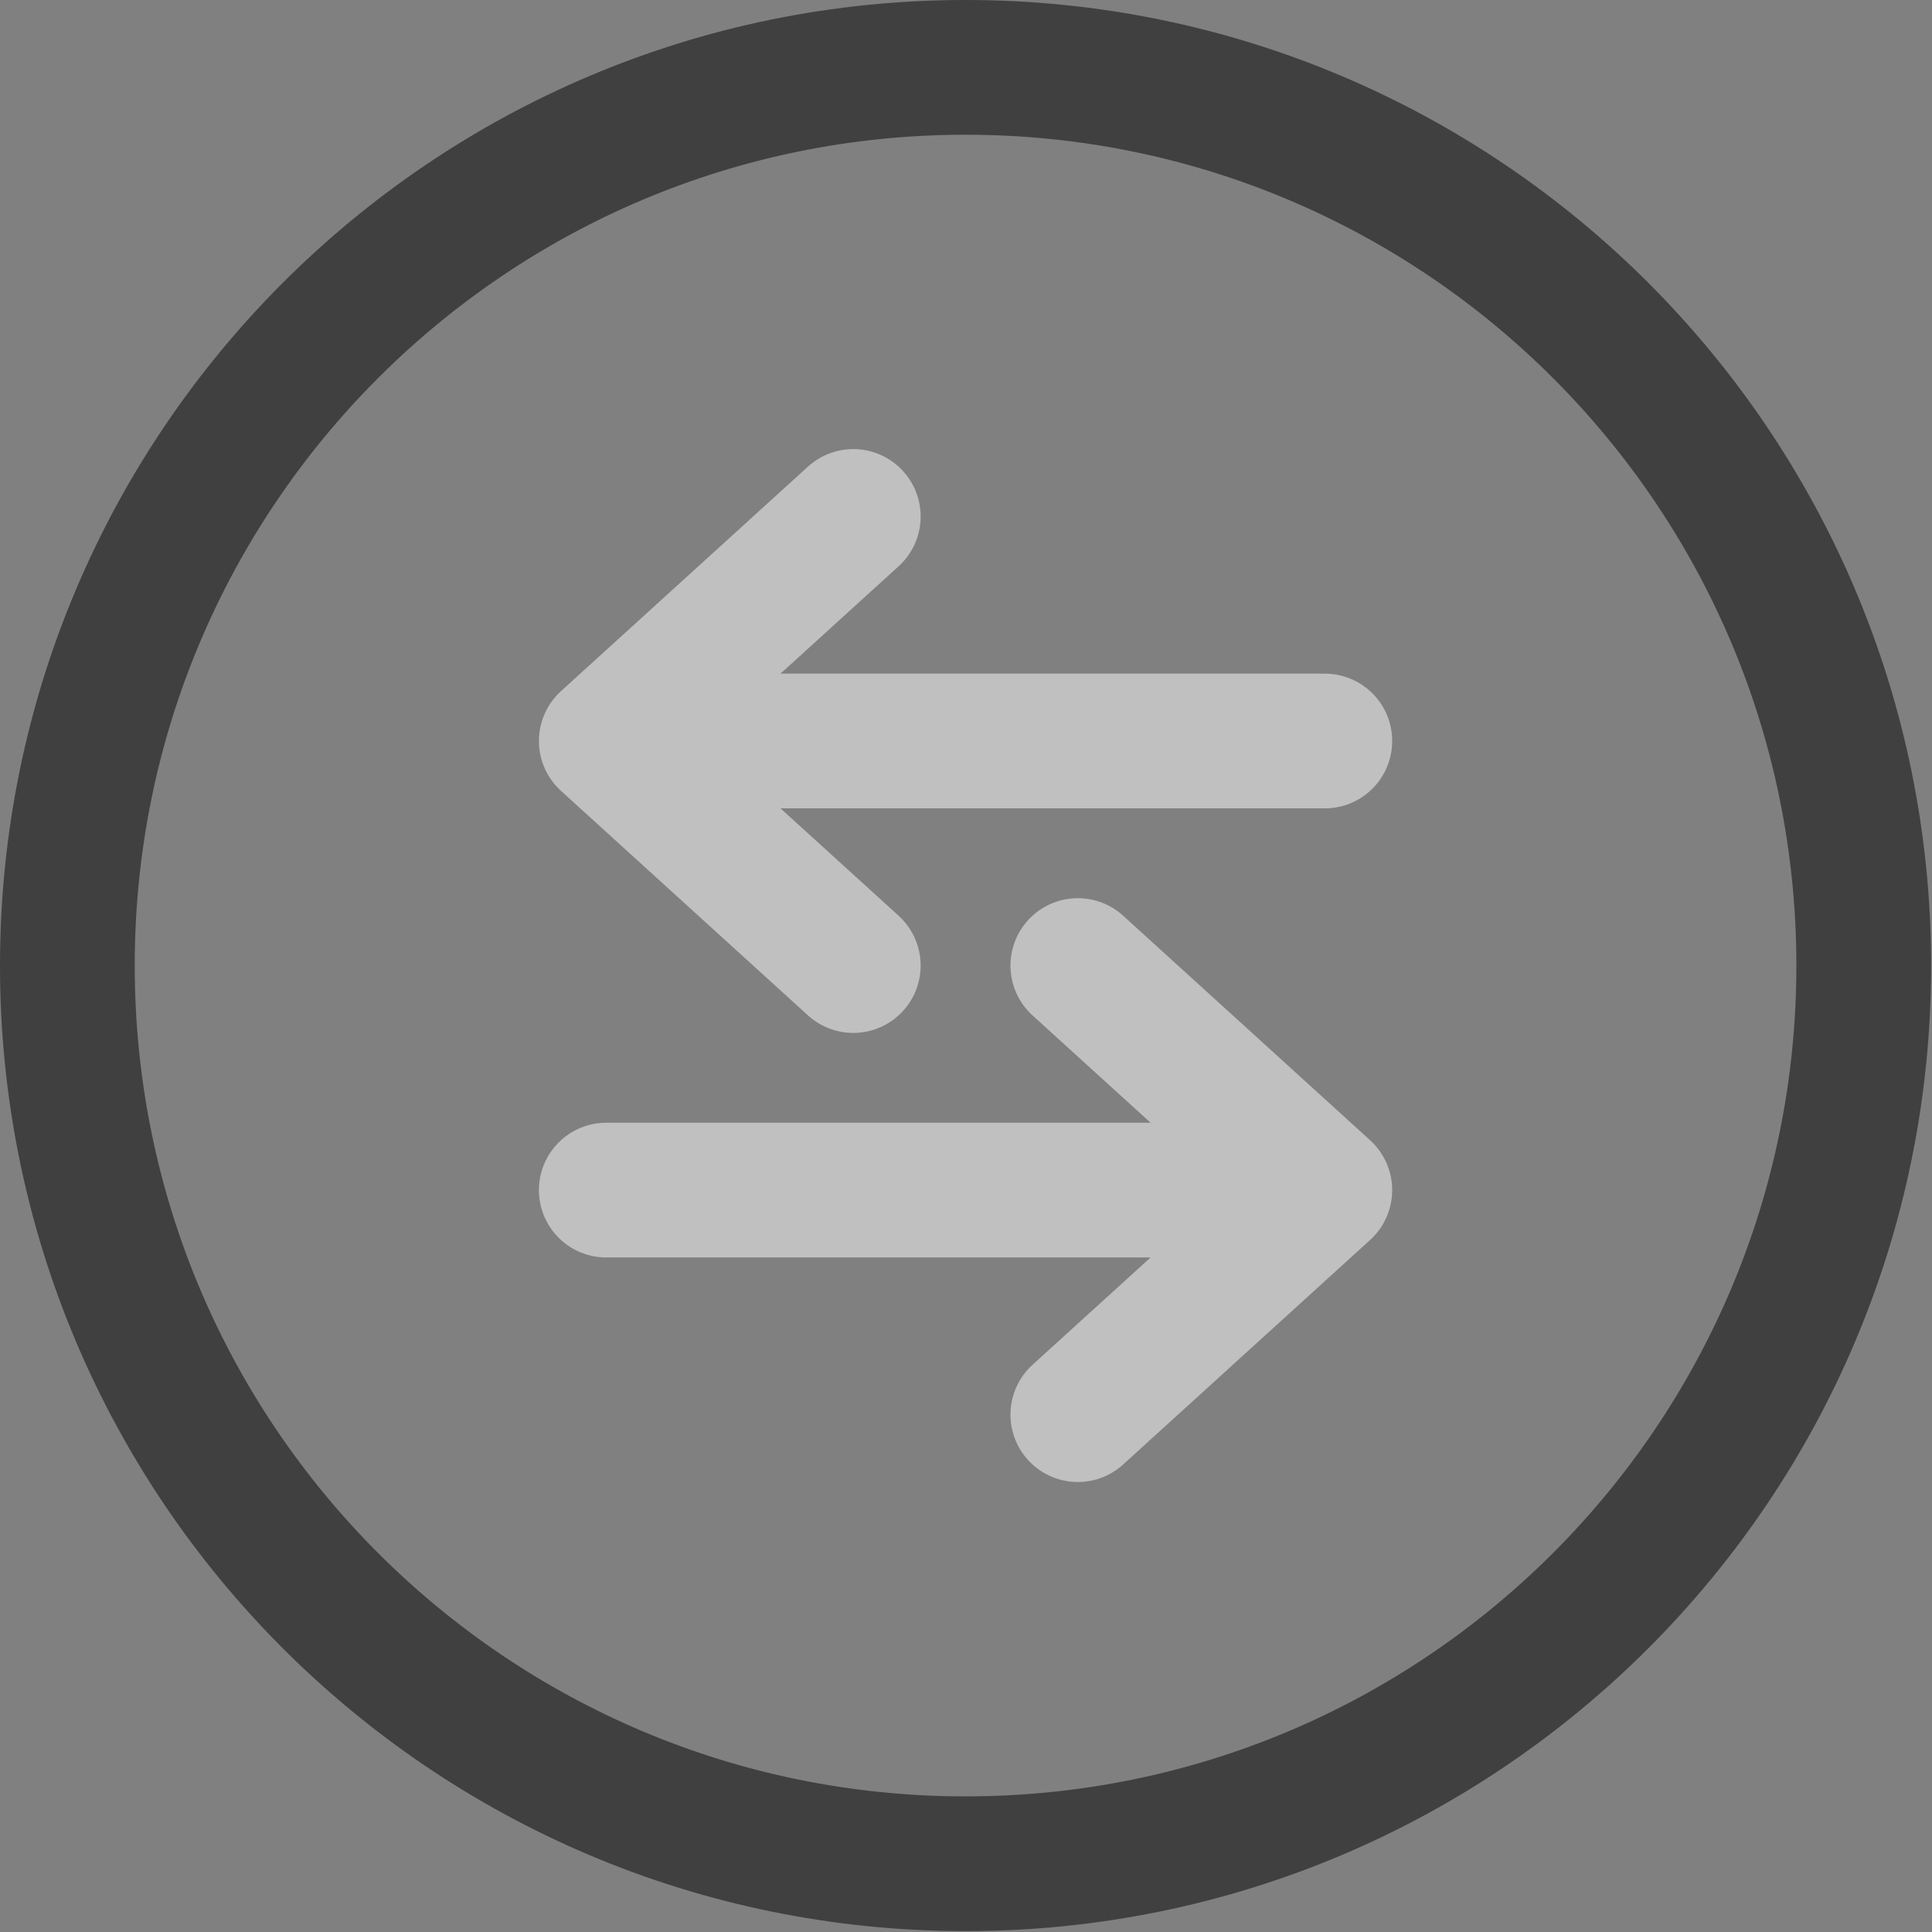 <svg width="717px" height="717px" viewBox="0 0 717 717" fill="none" xmlns="http://www.w3.org/2000/svg">
<rect x="0" y="0" width="717" height="717" fill="#808080" stroke="none"/>
<path opacity="0.5" d="M358.333 691.667C542.428 691.667 691.667 542.428 691.667 358.333C691.667 174.238 542.428 25 358.333 25C174.238 25 25 174.238 25 358.333C25 542.428 174.238 691.667 358.333 691.667Z" stroke="black" stroke-width="50"/>
<path d="M491.667 275H225M225 275L316.667 191.667M225 275L316.667 358.333" stroke="white" stroke-opacity="0.5" stroke-width="50" stroke-linecap="round" stroke-linejoin="round"/>
<path d="M225 441.667H491.667M491.667 441.667L400 358.333M491.667 441.667L400 525" stroke="white" stroke-opacity="0.5" stroke-width="50" stroke-linecap="round" stroke-linejoin="round"/>
</svg>
